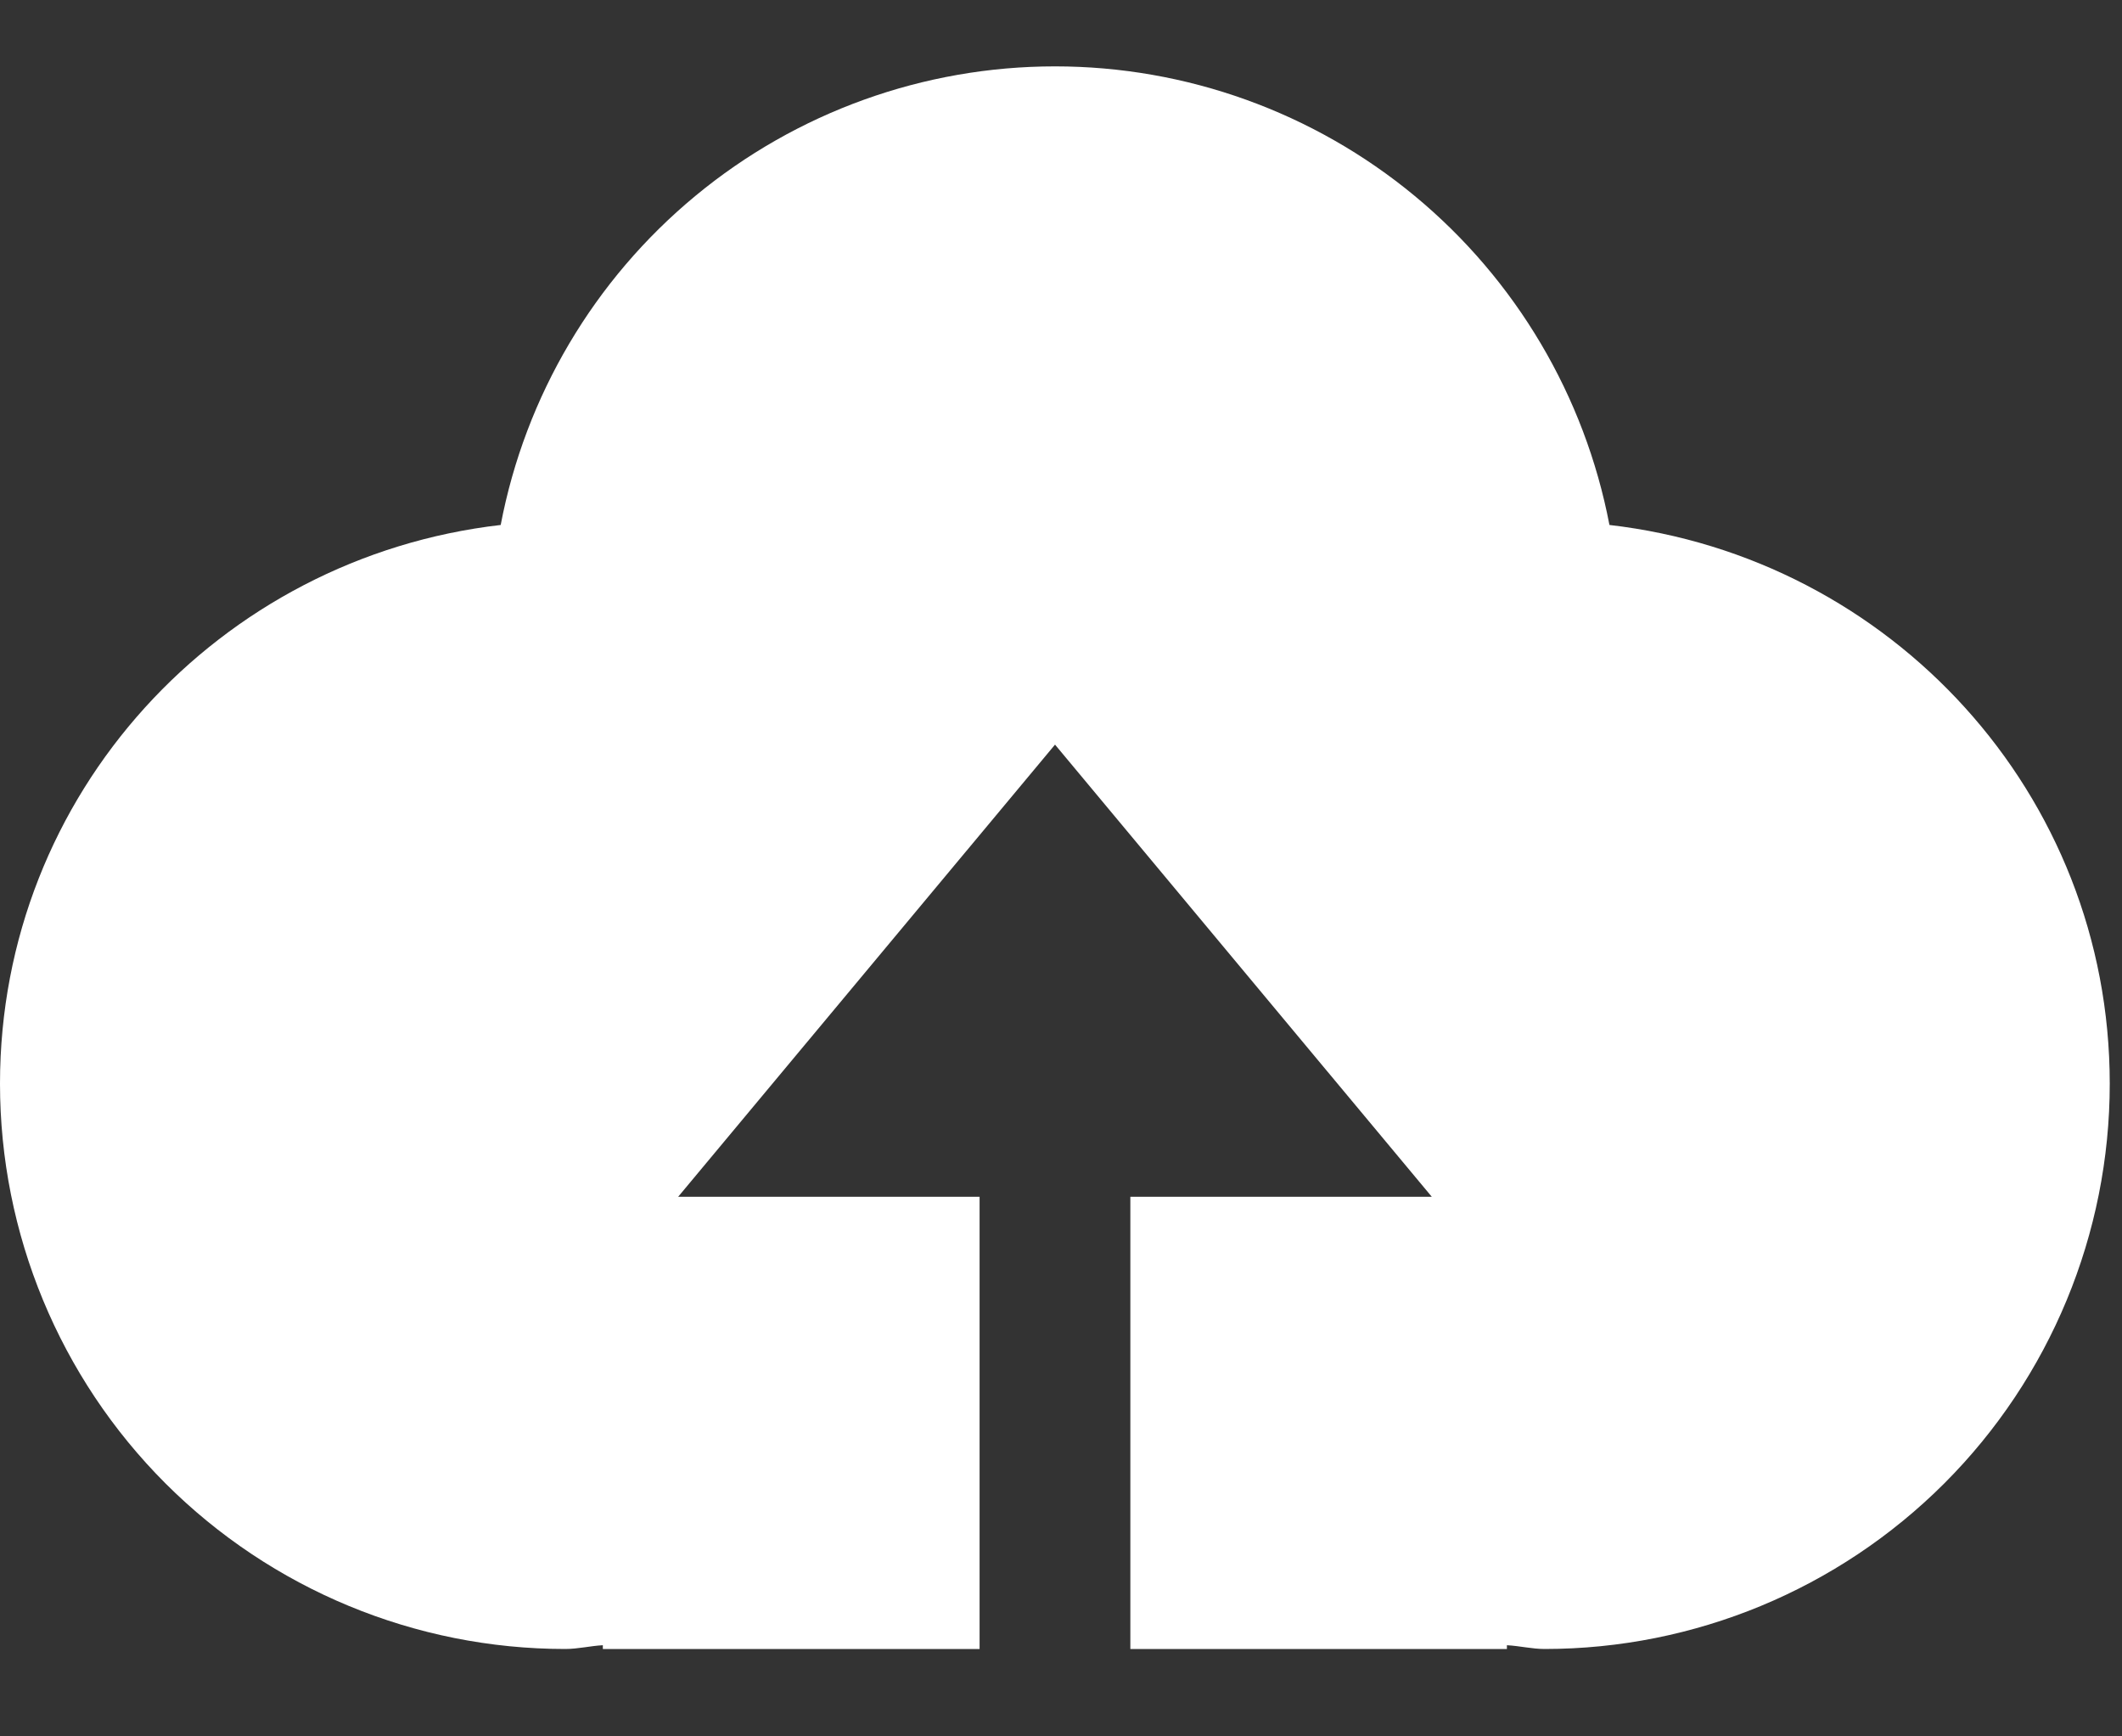 <svg width="22" height="18" viewBox="0 0 22 18" fill="none" xmlns="http://www.w3.org/2000/svg">
<rect x="0" y="0" width="22" height="18" fill="#333333" stroke="none"/>
<path d="M11.719 17.094V12.406H14.844L10.938 7.719L7.031 12.406H10.156V17.094H6.25V17.055C6.119 17.062 5.994 17.094 5.859 17.094C4.305 17.094 2.815 16.476 1.716 15.378C0.617 14.279 0 12.788 0 11.234C0 8.228 2.273 5.778 5.191 5.442C5.446 4.105 6.16 2.899 7.209 2.031C8.258 1.163 9.576 0.688 10.938 0.688C12.299 0.688 13.618 1.163 14.667 2.031C15.716 2.899 16.43 4.105 16.686 5.442C19.603 5.778 21.873 8.228 21.873 11.234C21.873 12.788 21.256 14.279 20.157 15.378C19.058 16.476 17.568 17.094 16.014 17.094C15.883 17.094 15.756 17.062 15.623 17.055V17.094H11.719Z" fill="white"/>
</svg>
